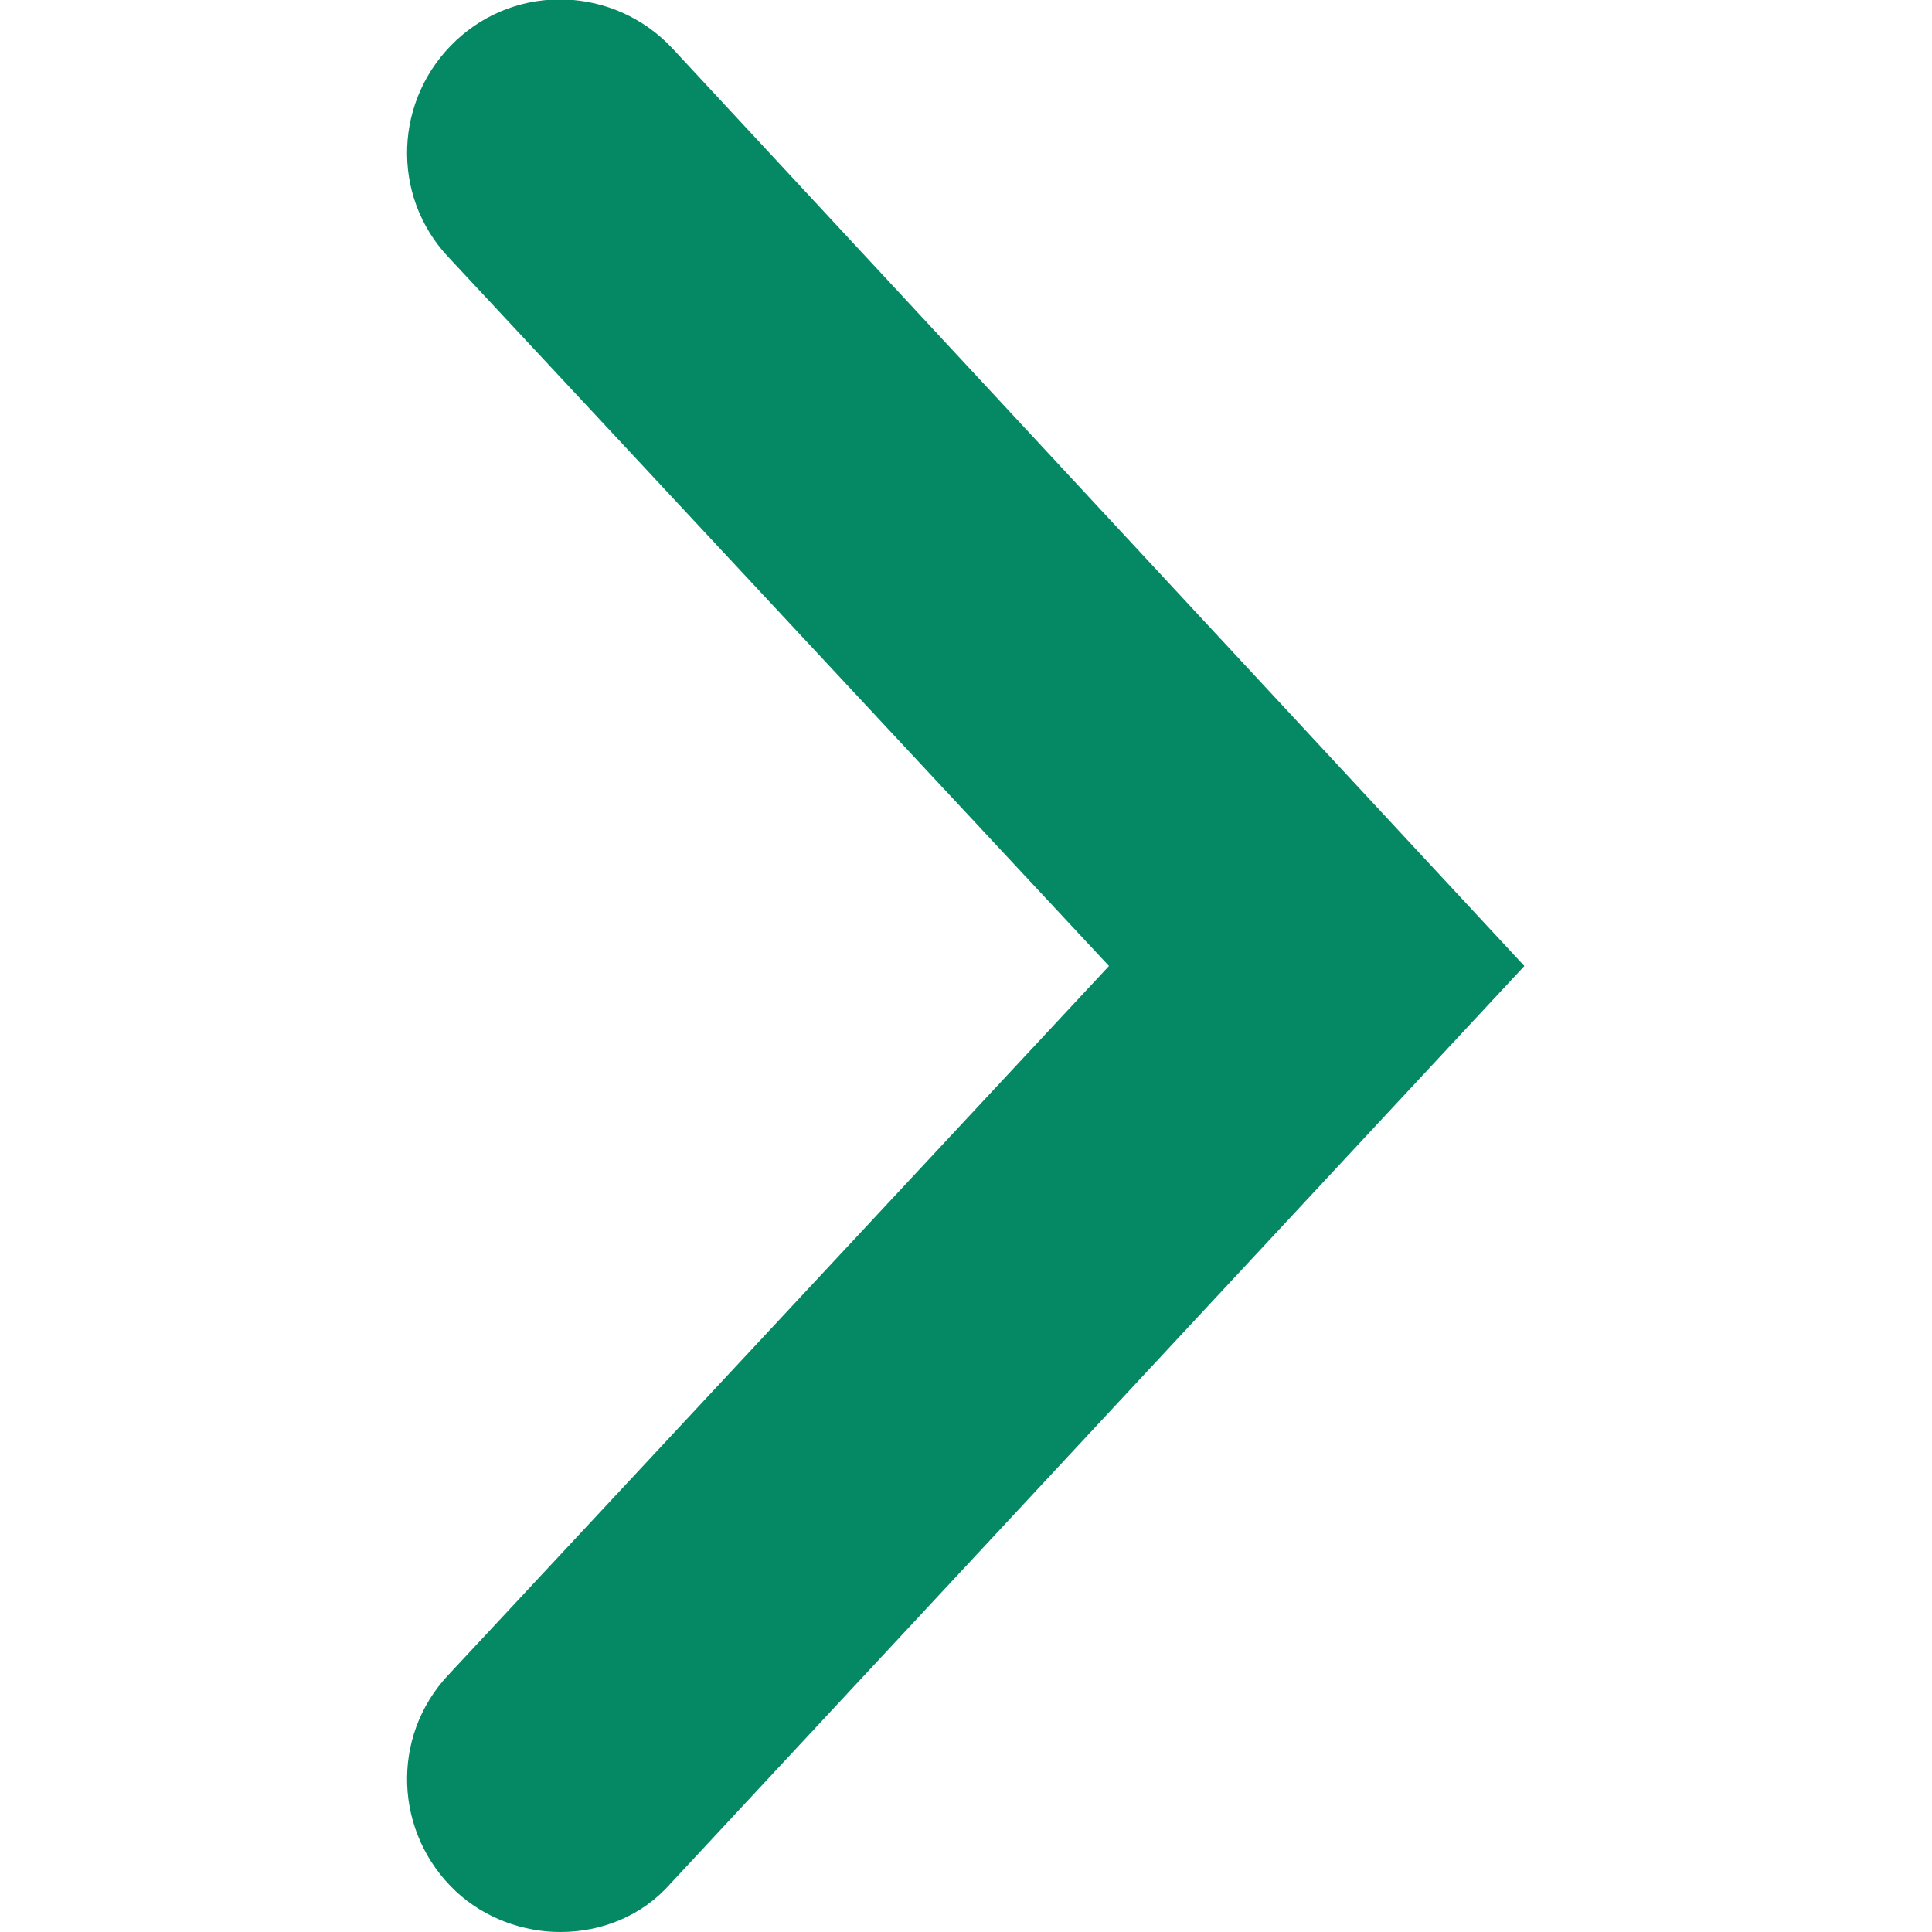 <?xml version="1.0" encoding="utf-8"?>
<!-- Generator: Adobe Illustrator 23.1.0, SVG Export Plug-In . SVG Version: 6.00 Build 0)  -->
<svg version="1.1" id="Layer_1" xmlns="http://www.w3.org/2000/svg" xmlns:xlink="http://www.w3.org/1999/xlink" x="0px" y="0px"
	 viewBox="0 0 100 100" style="enable-background:new 0 0 100 100;" xml:space="preserve">
<style type="text/css">
	.st0{fill:#058964;}
</style>
<g>
	<g>
		<path class="st0" d="M29,100c-1.9,0-3.9-0.7-5.4-2.1c-3.2-3-3.4-8-0.4-11.2L57.4,50L23.2,13.3c-3-3.2-2.8-8.2,0.4-11.2
			s8.2-2.8,11.2,0.4L78.9,50L34.7,97.5C33.2,99.2,31.1,100,29,100z"/>
	</g>
</g>
</svg>
